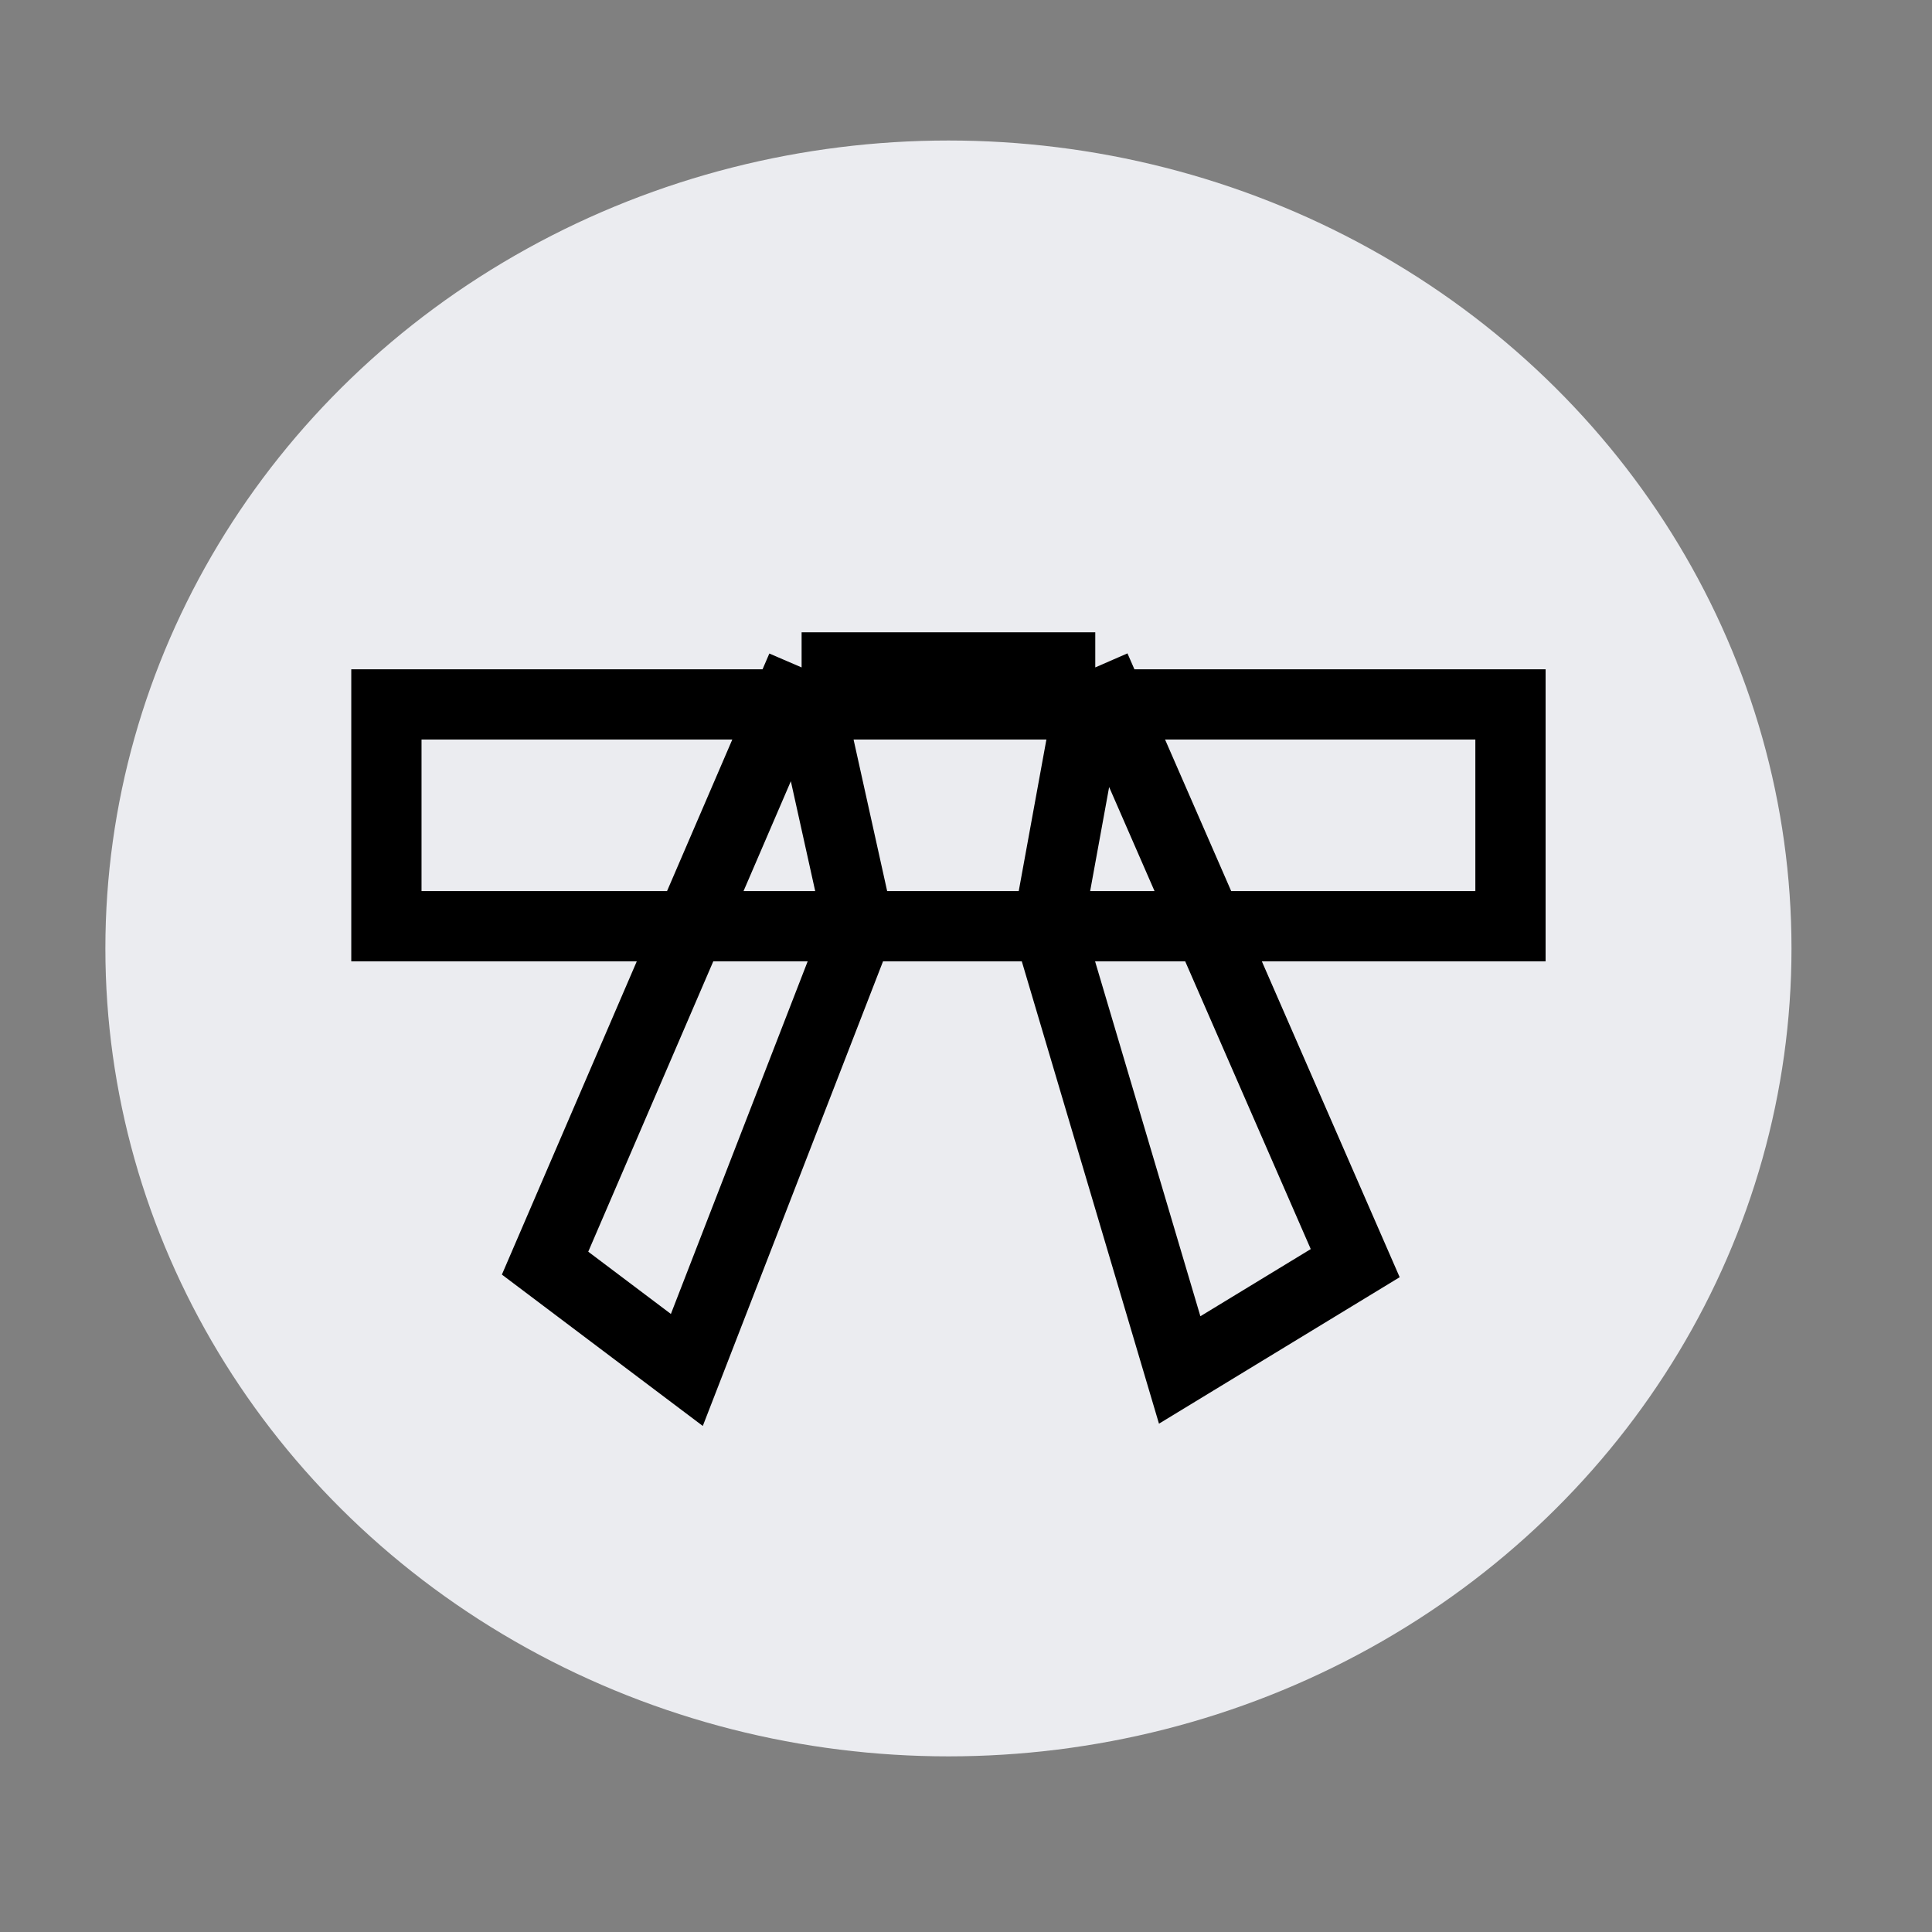 <svg width="55" height="55" viewBox="0 0 55 55" fill="none" xmlns="http://www.w3.org/2000/svg">
<rect x="0" y="0" width="55" height="55" fill="#808080" stroke="none"/>
<ellipse cx="27" cy="27" rx="24" ry="23" fill="#EBECF0"/>
<path d="M11 20.053H22.366L22.82 19H31.18L31.64 20.053H43V26.368H34.395L38.58 35.959L33.583 39L29.835 26.368H24.453L19.553 39L15.517 35.959L19.647 26.368H11V20.053Z" fill="#EBECF0"/>
<path d="M22.82 19H31.18M22.82 19L24.453 26.368M22.82 19L15.517 35.959L19.553 39L24.453 26.368M31.18 19L29.835 26.368M31.18 19L38.58 35.959L33.583 39L29.835 26.368M29.835 26.368H43V20.053H11V26.368H24.453M29.835 26.368H24.453" stroke="black" stroke-width="2"/>
</svg>
